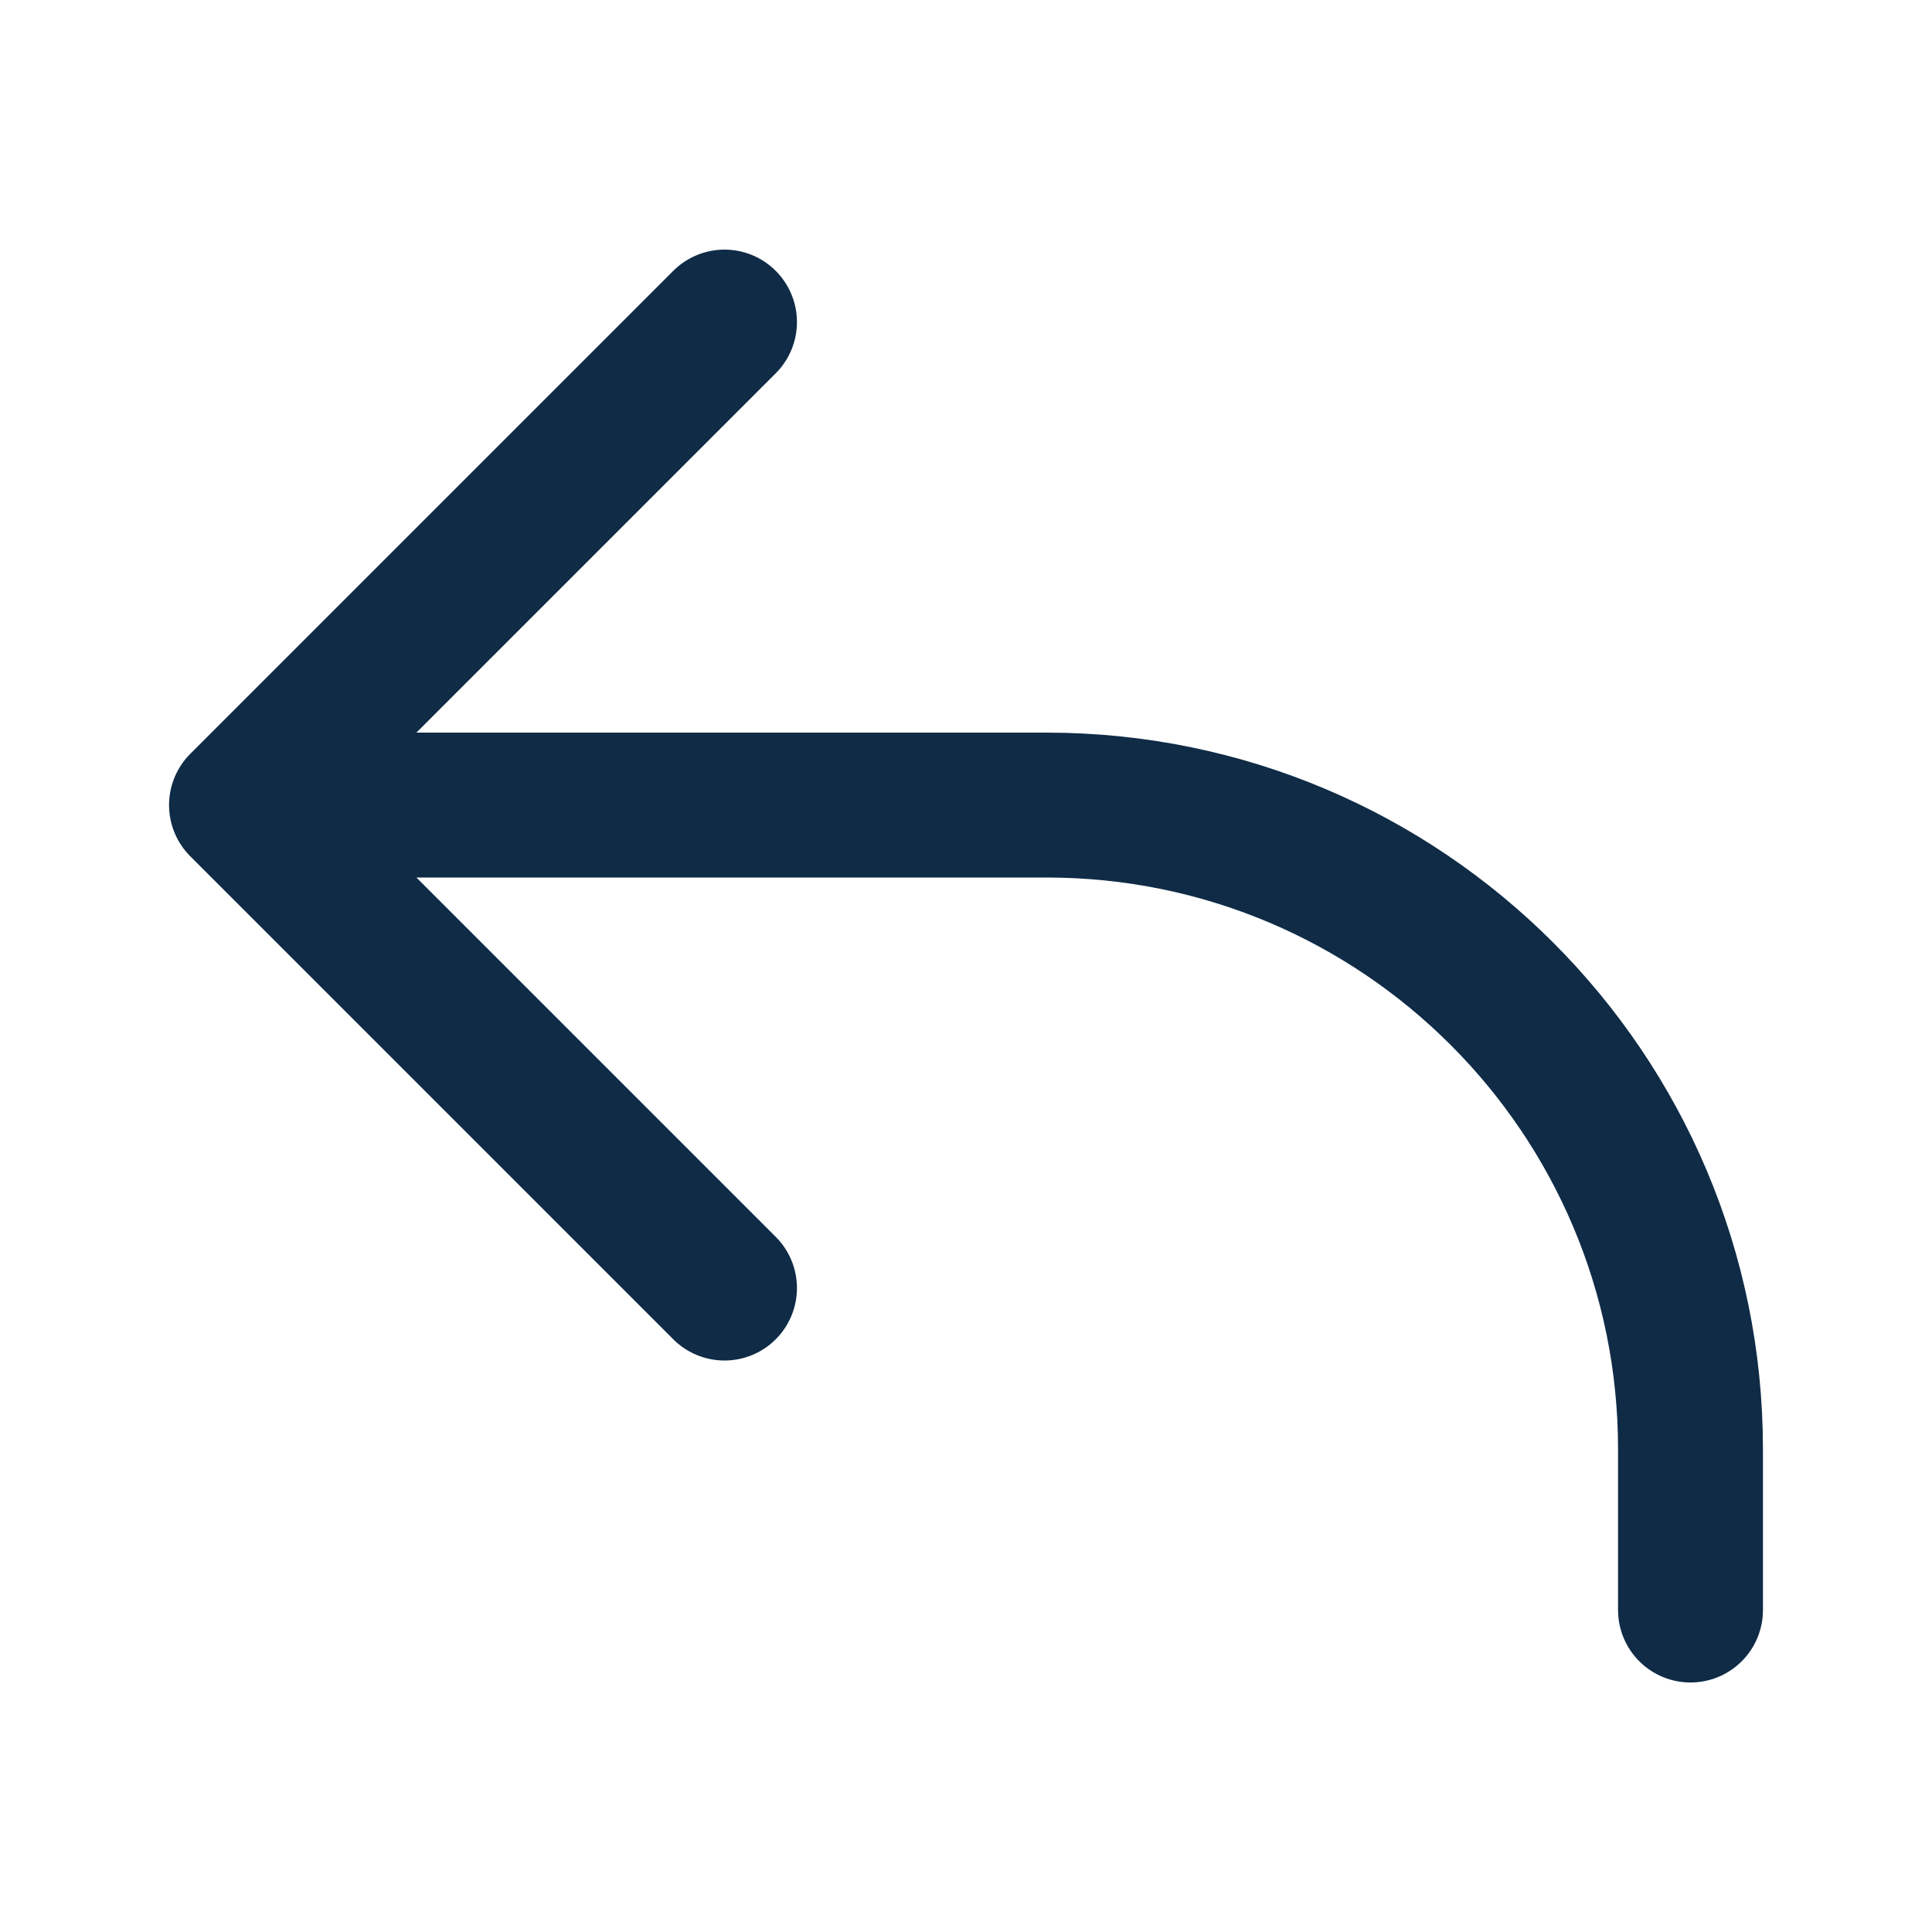 <svg width="20" height="20" viewBox="0 0 20 20" fill="none" xmlns="http://www.w3.org/2000/svg">
<path d="M2.5 8.334H10.833C14.515 8.334 17.5 11.319 17.5 15.001V16.667M2.5 8.334L7.5 13.334M2.5 8.334L7.5 3.334" stroke="#0F2B46" stroke-width="1.5" stroke-linecap="round" stroke-linejoin="round"/>
</svg>
